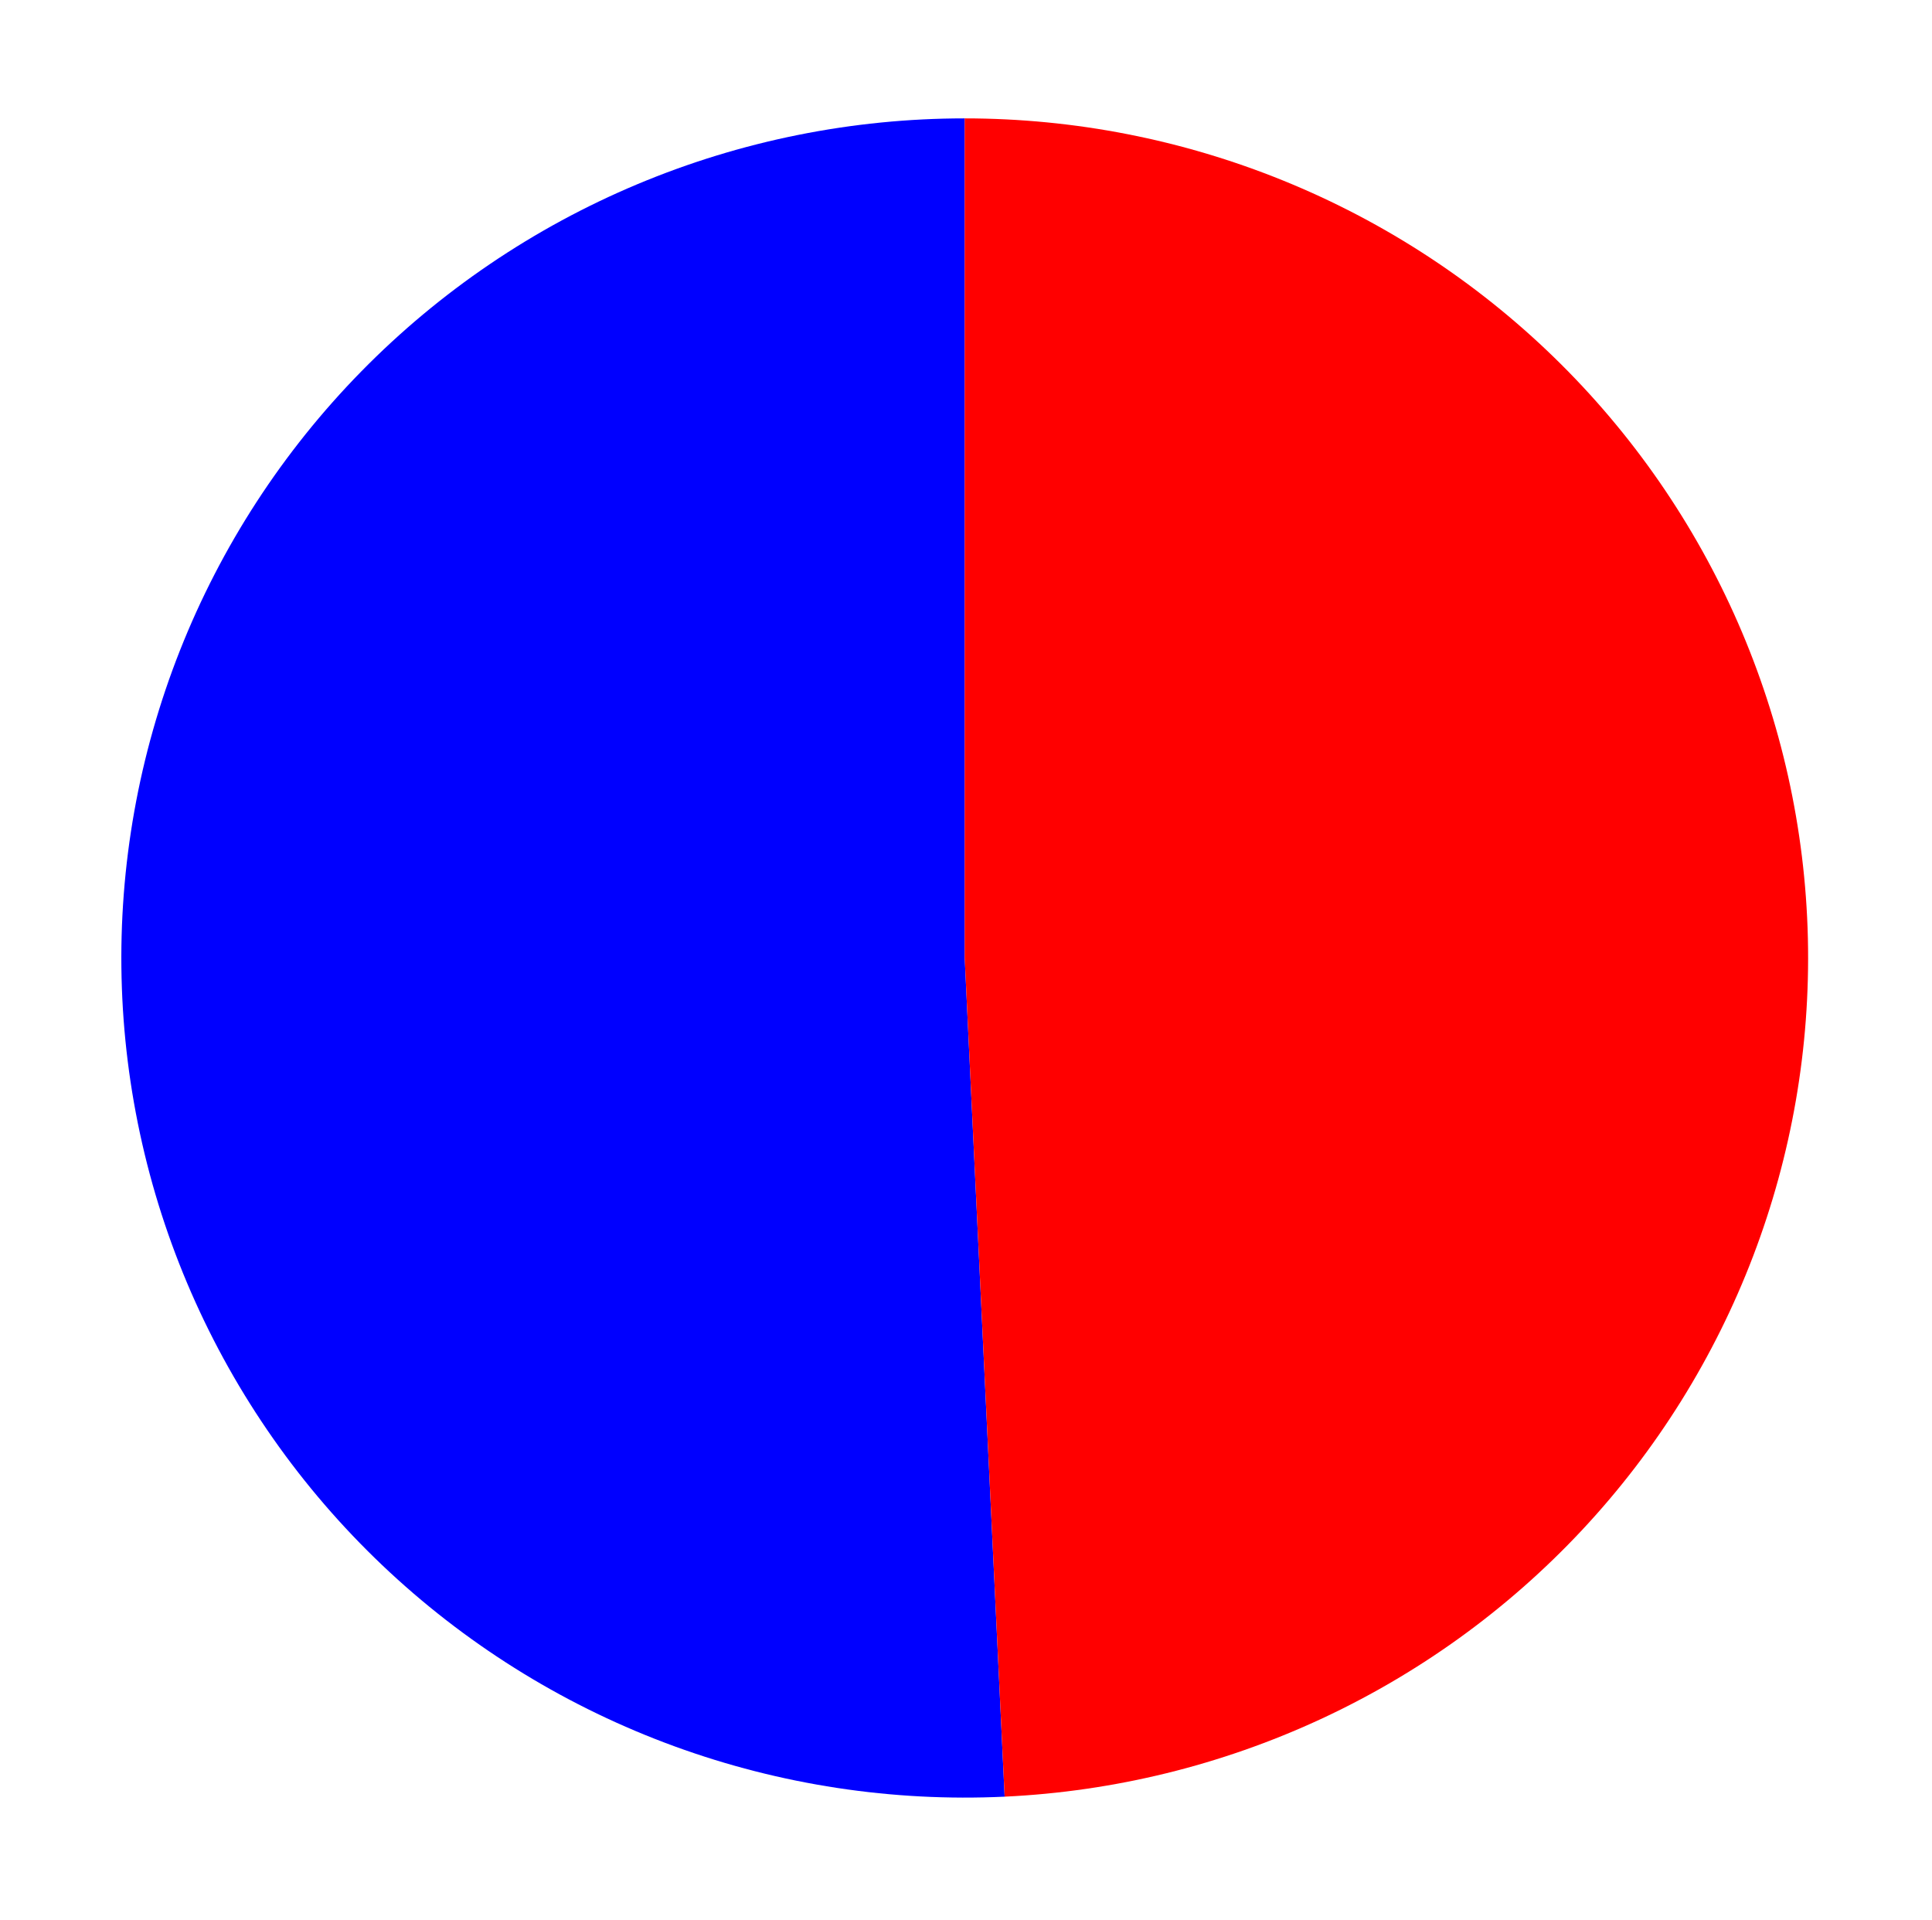 <?xml version="1.0" encoding="utf-8" standalone="no"?>
<!DOCTYPE svg PUBLIC "-//W3C//DTD SVG 1.1//EN"
  "http://www.w3.org/Graphics/SVG/1.1/DTD/svg11.dtd">
<svg xmlns:xlink="http://www.w3.org/1999/xlink" width="406.758pt" height="404.226pt" viewBox="0 0 406.758 404.226" xmlns="http://www.w3.org/2000/svg" version="1.1">
 <defs>
  <style type="text/css">*{stroke-linejoin: round; stroke-linecap: butt}</style>
 </defs>
 <g id="figure_1">
  <g id="patch_1">
   <path d="M 0 404.226 
L 406.758 404.226 
L 406.758 0 
L 0 0 
L 0 404.226 
z
" style="fill: none"/>
  </g>
  <g id="axes_1">
   <g id="patch_2">
    <path d="M 203.11 24.919 
C 179.439 24.919 156.005 29.631 134.189 38.776 
C 112.374 47.921 92.614 61.316 76.075 78.172 
C 59.536 95.028 46.549 115.007 37.881 136.931 
C 29.212 158.855 25.034 182.285 25.595 205.839 
C 26.155 229.393 31.442 252.6 41.144 274.091 
C 50.846 295.582 64.769 314.926 82.091 330.984 
C 99.413 347.042 119.788 359.491 142.014 367.598 
C 164.24 375.705 187.872 379.307 211.517 378.192 
L 203.11 201.655 
L 203.11 24.919 
z
" style="fill: #0000ff"/>
   </g>
   <g id="patch_3">
    <path d="M 211.517 378.192 
C 257.813 376.008 301.459 355.866 333.048 322.108 
C 364.636 288.351 381.723 243.589 380.626 197.47 
C 379.528 151.351 360.332 107.445 327.173 75.213 
C 294.014 42.982 249.459 24.919 203.11 24.919 
L 203.11 201.655 
L 211.517 378.192 
z
" style="fill: #ff0000"/>
   </g>
   <g id="matplotlib.axis_1"/>
   <g id="matplotlib.axis_2"/>
  </g>
 </g>
</svg>
